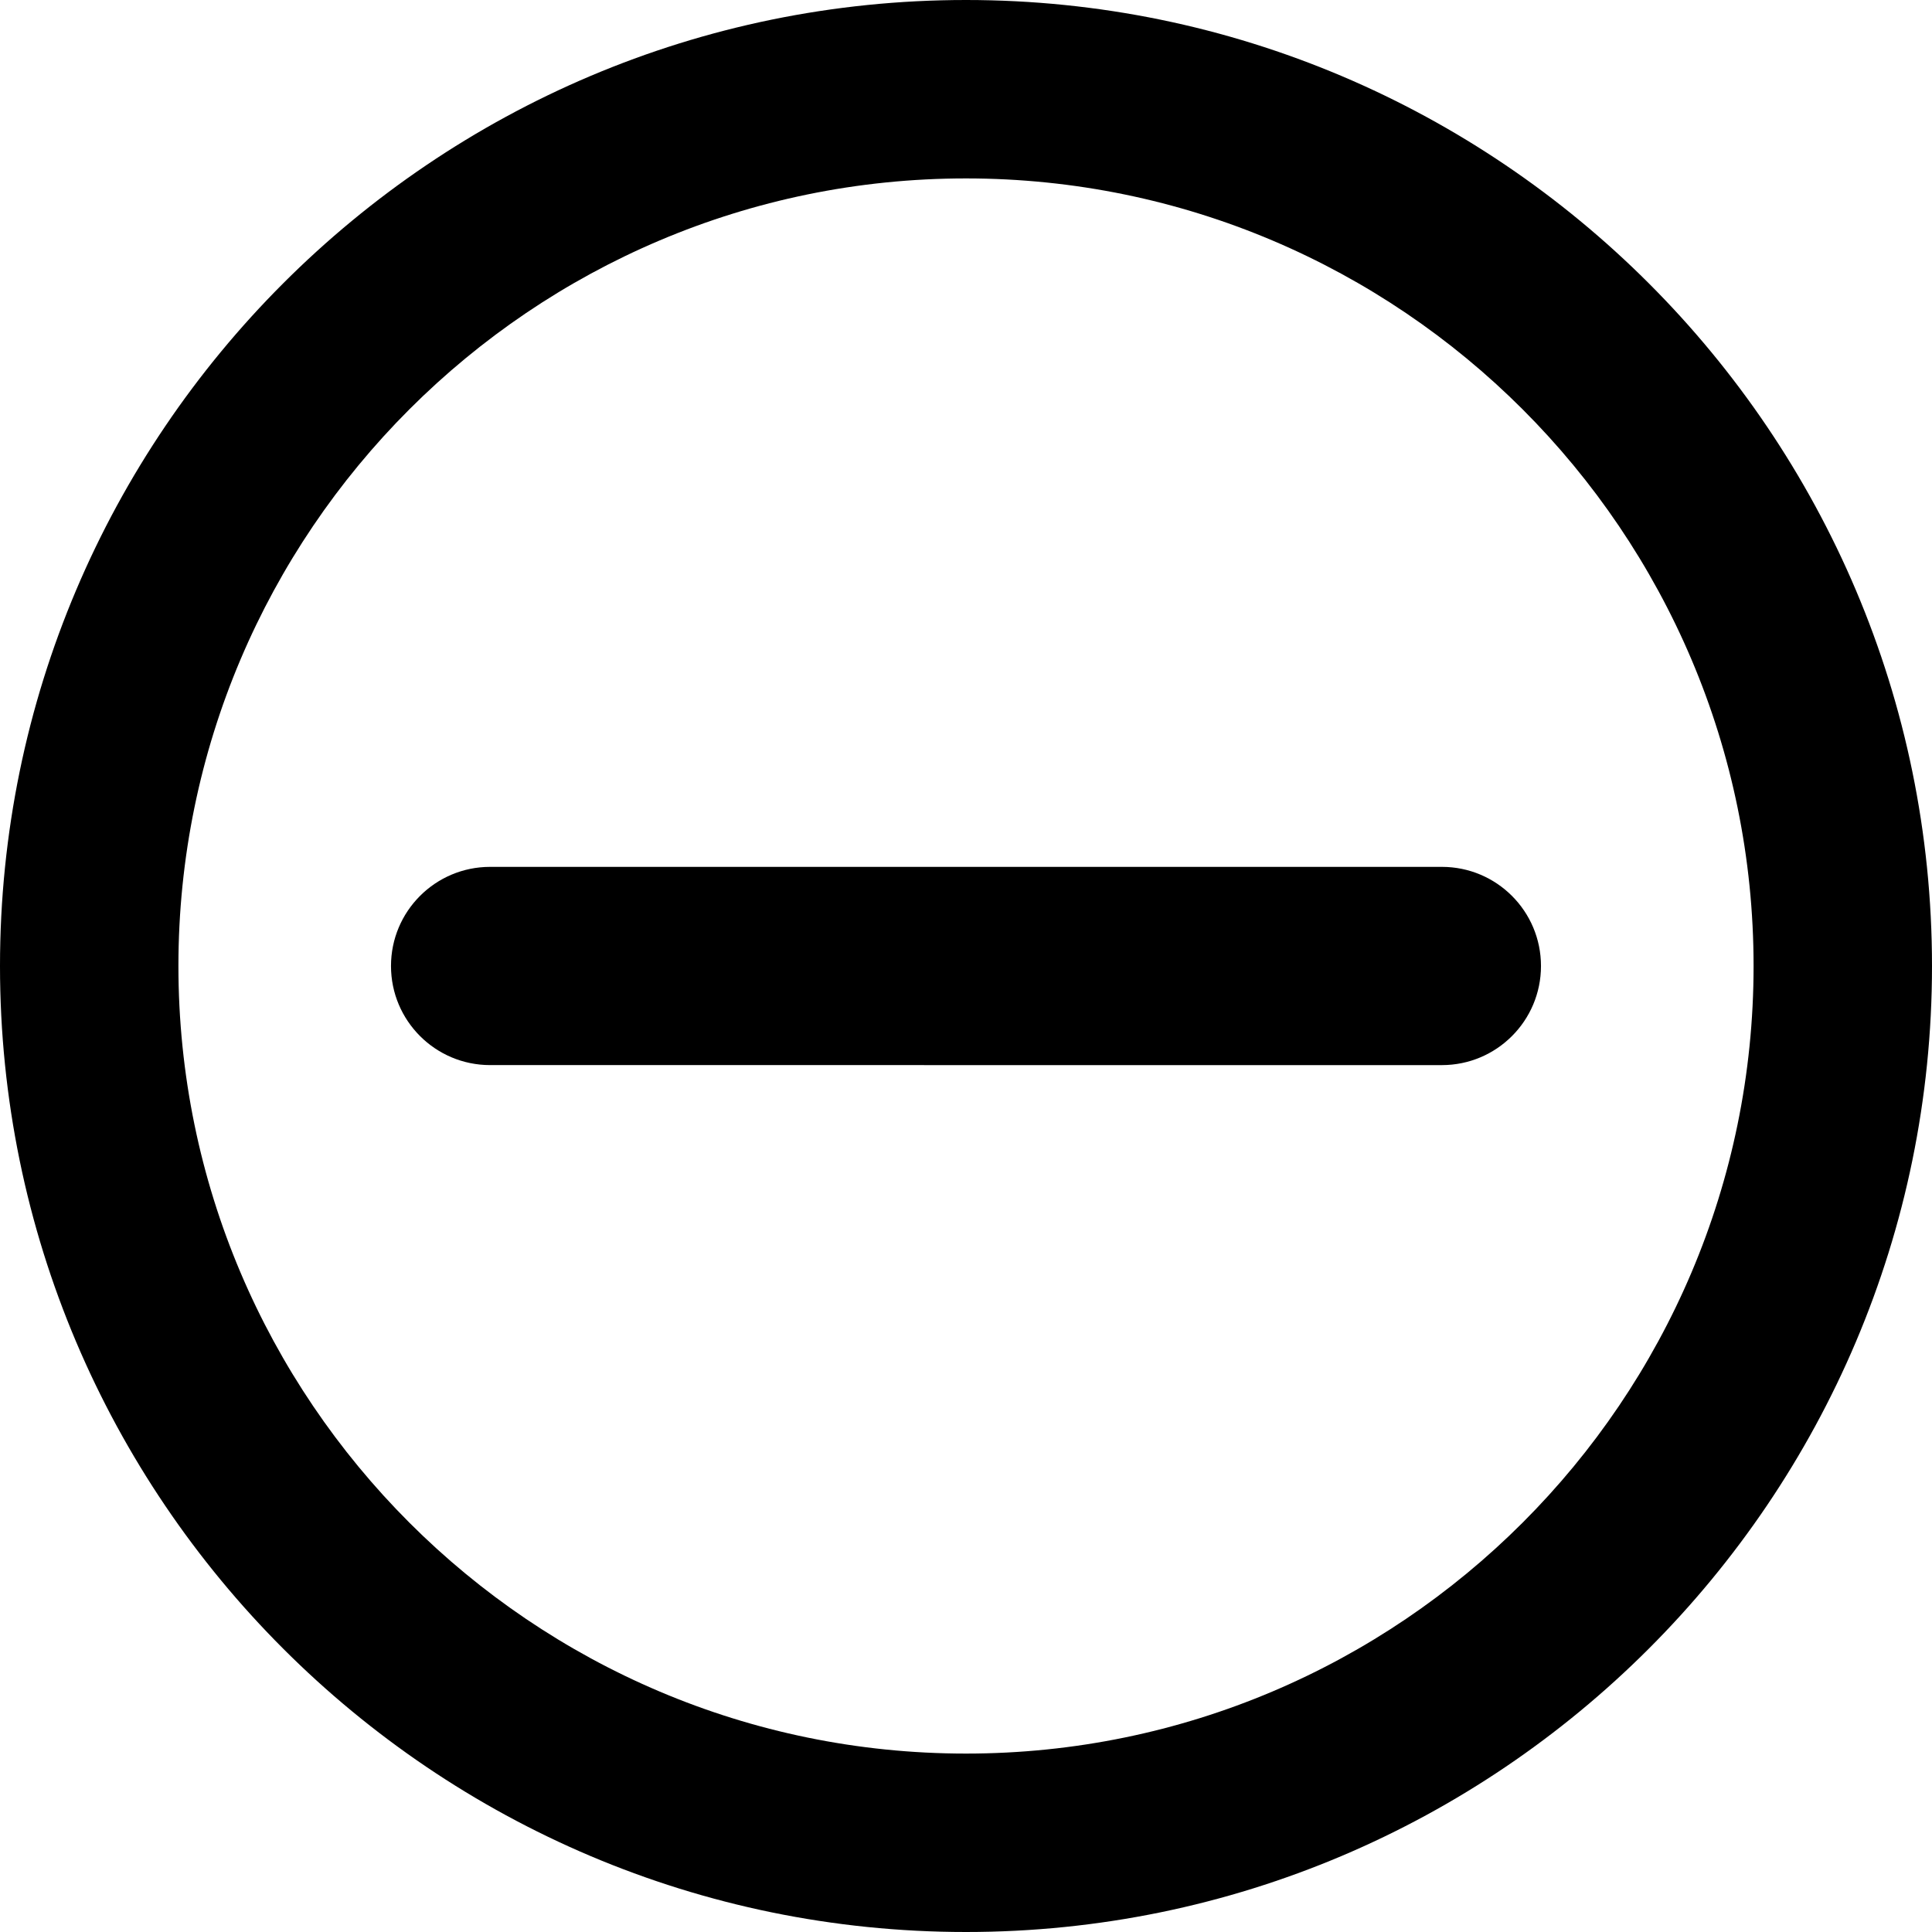 <?xml version="1.0" encoding="UTF-8" standalone="no"?>
<!DOCTYPE svg PUBLIC "-//W3C//DTD SVG 1.1//EN" "http://www.w3.org/Graphics/SVG/1.1/DTD/svg11.dtd">
<!--Generated by Intaglio, www.PurgatoryDesign.com-->
<svg version="1.1" viewBox="0,0,100,100" width="100" height="100" xmlns="http://www.w3.org/2000/svg" xmlns:xlink="http://www.w3.org/1999/xlink"><path d="M50,100 C22.43,100,0,77.57,0,50 C0,22.43,22.43,0,50,0 C77.57,0,100,22.43,100,50 C100,77.57,77.57,100,50,100 Z M50,9.235 C27.522,9.235,9.235,27.522,9.235,50 C9.235,72.478,27.522,90.765,50,90.765 C72.478,90.765,90.765,72.478,90.765,50 C90.765,27.522,72.478,9.235,50,9.235 Z"/><path d="M74.632,44.869 L55.13,44.869 L44.87,44.869 L25.368,44.869 C22.534,44.869,20.238,47.166,20.238,49.999 C20.238,52.833,22.535,55.129,25.368,55.129 L44.87,55.129 L55.13,55.13 L74.631,55.13 C77.465,55.13,79.761,52.833,79.761,50 C79.762,47.166,77.465,44.869,74.632,44.869 Z"/></svg>
